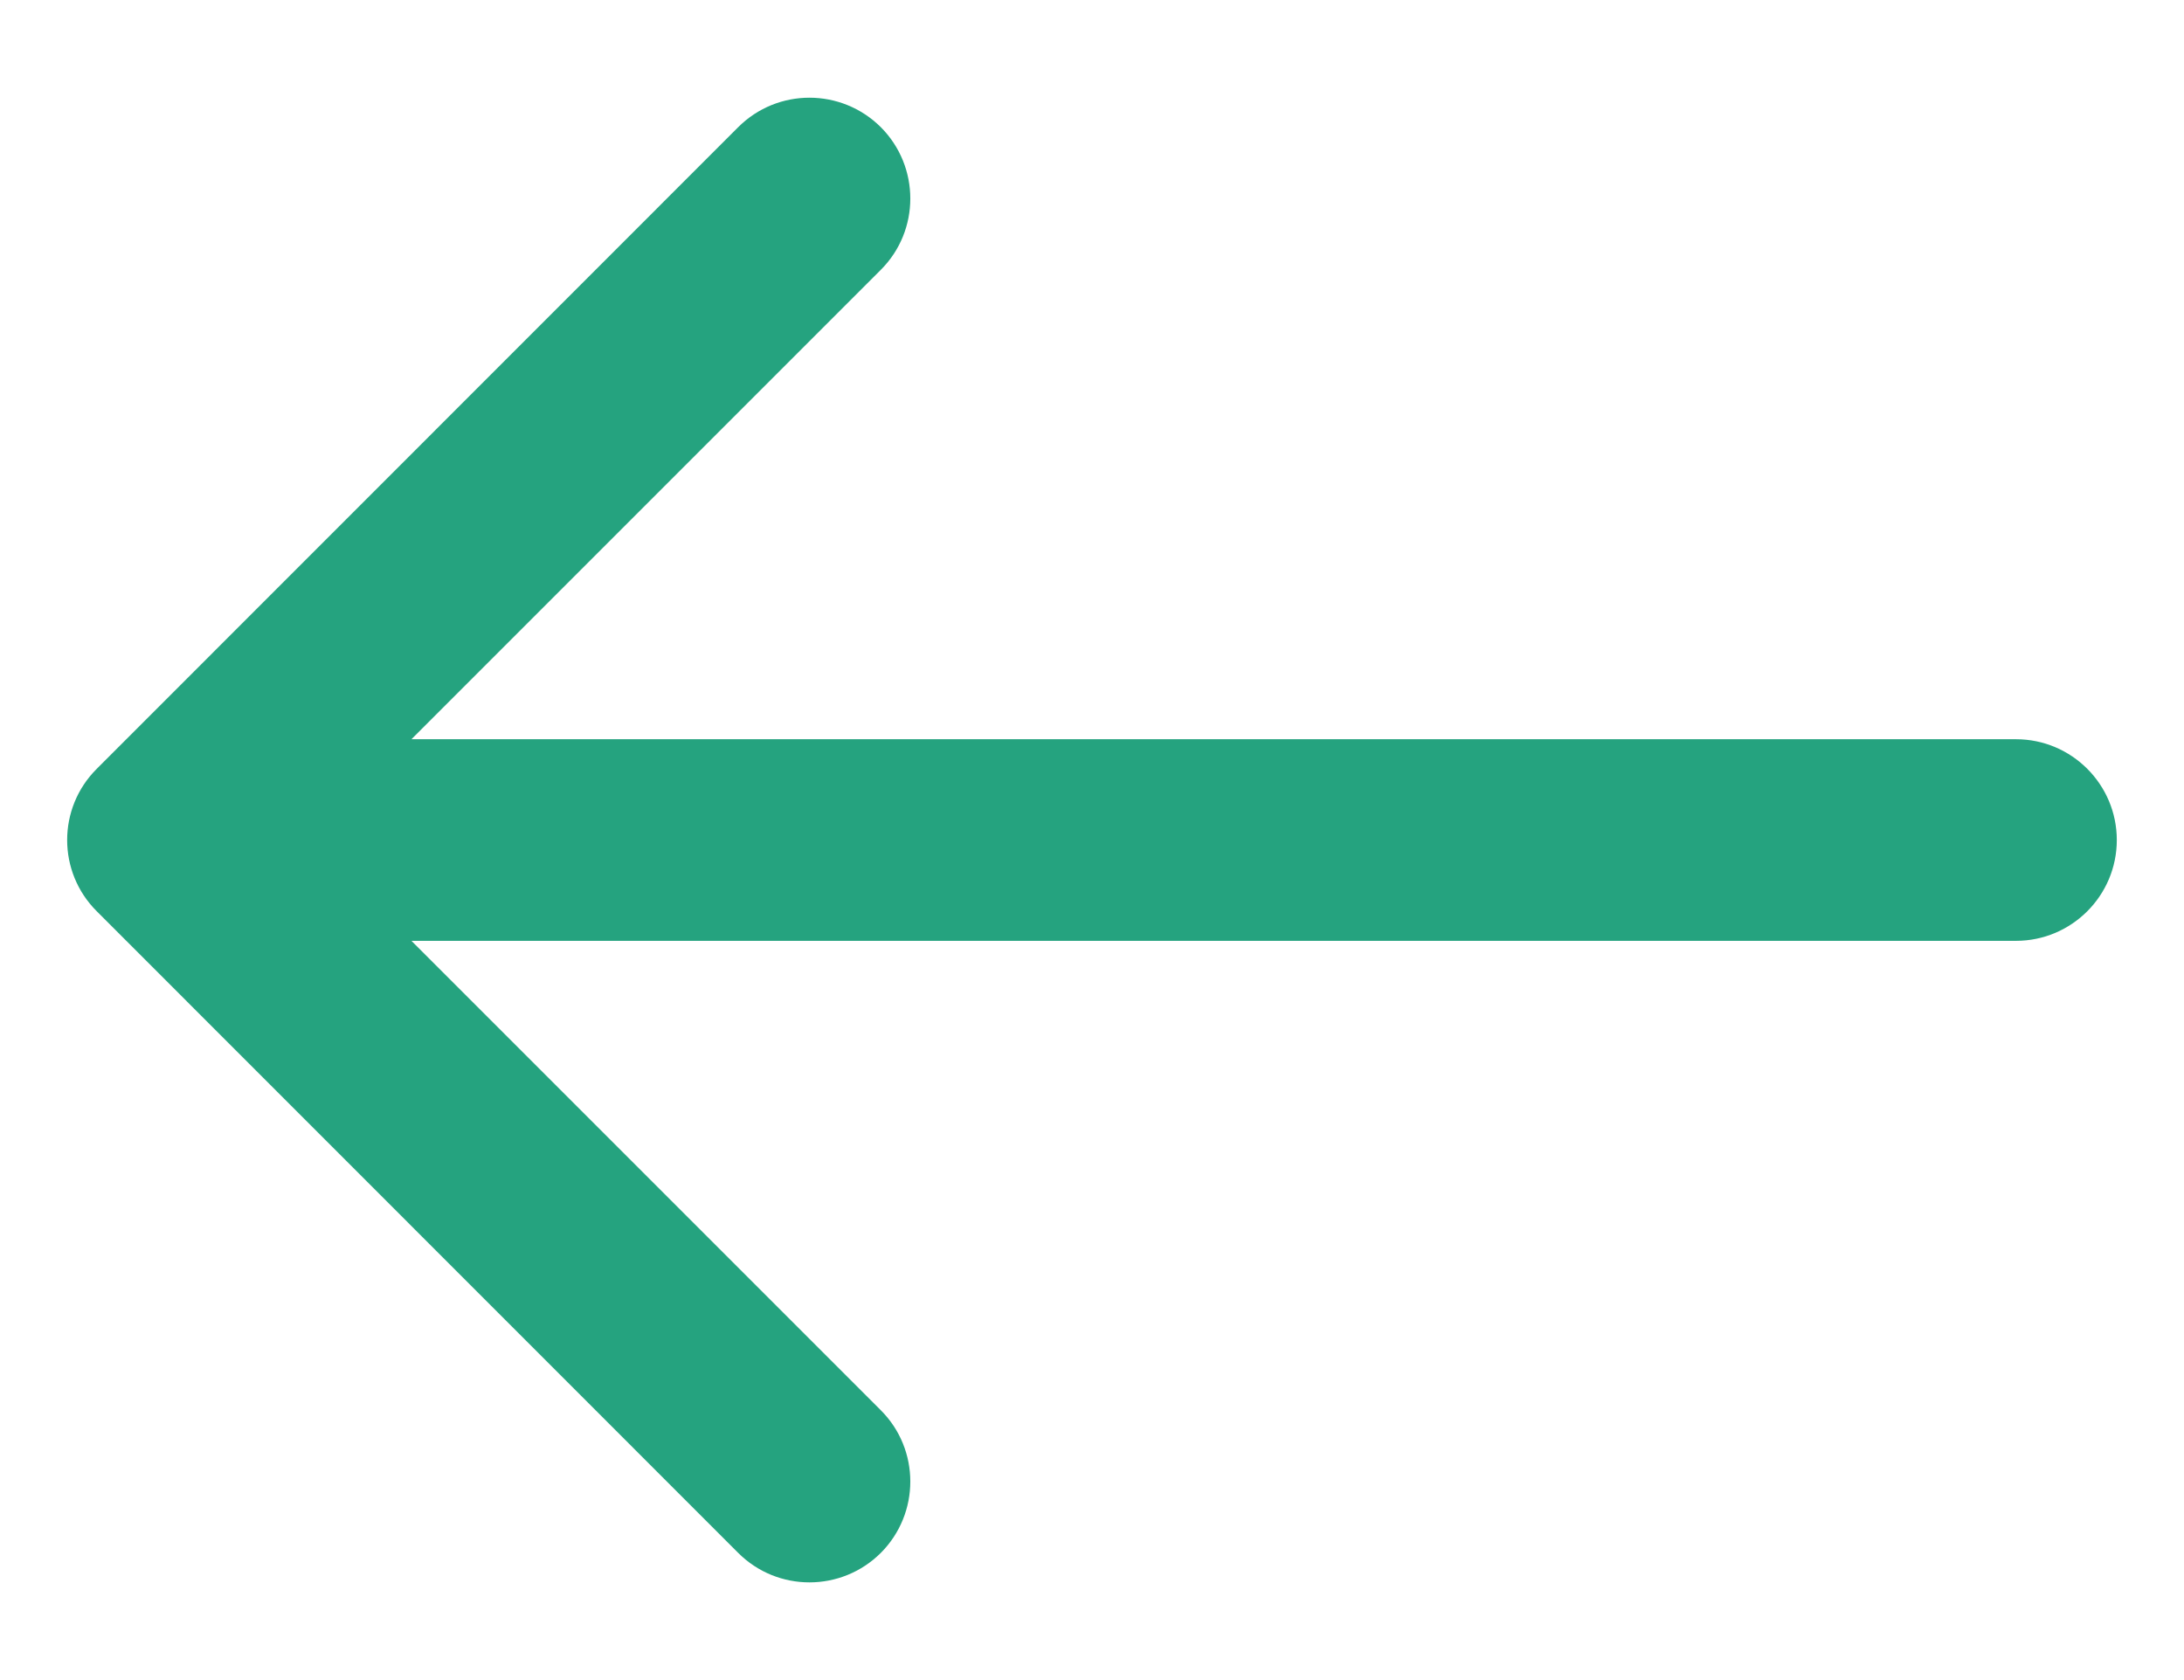 <svg width="13" height="10" viewBox="0 0 13 10" fill="none" xmlns="http://www.w3.org/2000/svg">
<path d="M12 5.6C12.331 5.6 12.6 5.331 12.6 5C12.6 4.669 12.331 4.4 12 4.4V5.6ZM0.576 4.576C0.341 4.81 0.341 5.19 0.576 5.424L4.394 9.243C4.628 9.477 5.008 9.477 5.243 9.243C5.477 9.008 5.477 8.628 5.243 8.394L1.849 5L5.243 1.606C5.477 1.372 5.477 0.992 5.243 0.757C5.008 0.523 4.628 0.523 4.394 0.757L0.576 4.576ZM12 4.4L1 4.4V5.6L12 5.6V4.4Z" fill="#25A37F"/>
</svg>
